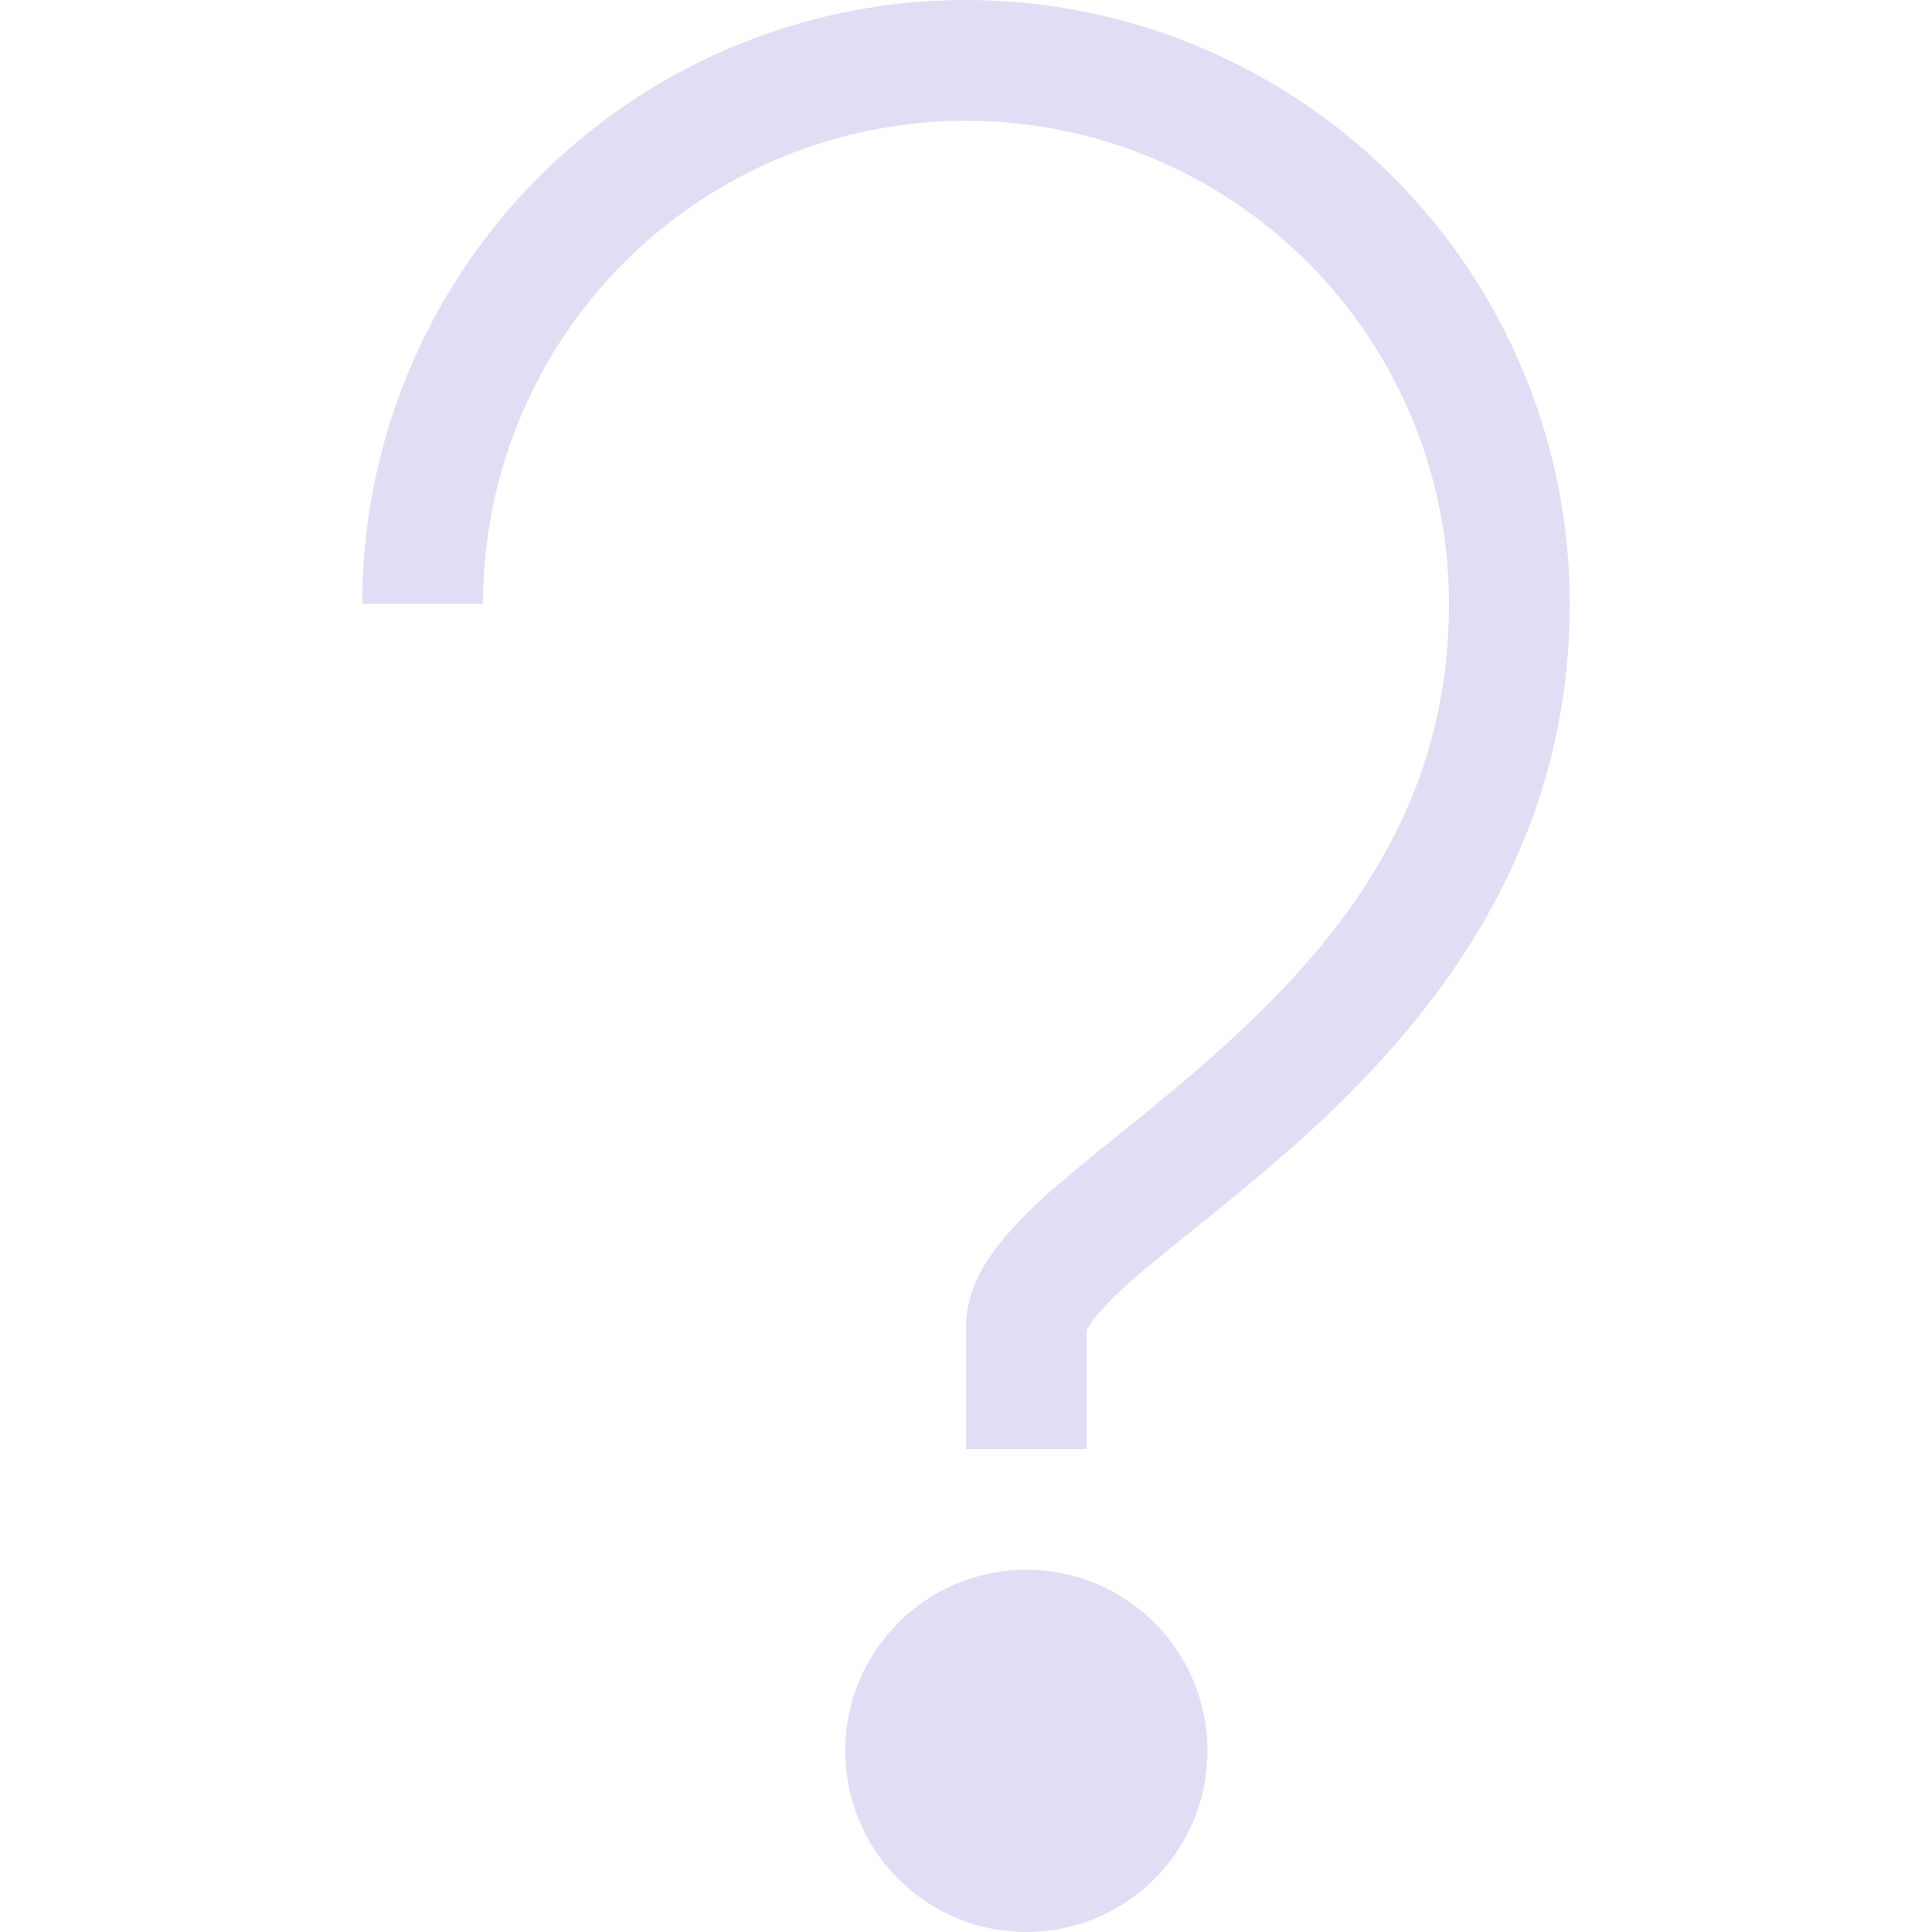 <svg xmlns="http://www.w3.org/2000/svg" id="svg1" width="16" height="16" version="1.1"><style id="s0">.success{fill:#009909}.warning{fill:#ff1990}.error{fill:#0af}</style><g id="paint-unknown"><path id="path2176" d="M8 0a5 5 0 0 0-5 5h1a4 4 0 0 1 4-4 4 4 0 0 1 4 4c0 1.666-.883 2.769-1.838 3.64-.477.437-.965.8-1.361 1.14a3.758 3.758 0 0 0-.522.517C8.133 10.482 8 10.708 8 11v1h1v-1c0 .042-.008.008.064-.084a3.08 3.08 0 0 1 .385-.377c.354-.302.866-.683 1.389-1.16C11.883 8.424 13 7.027 13 5a5 5 0 0 0-5-5z" style="fill:#e0def4;-inkscape-stroke:none;fill-opacity:1"/><circle id="path2190" cx="8.5" cy="14.5" r="1.5" style="fill:#e0def4;stroke-width:1.5;stroke-linecap:round;stroke-linejoin:round;stop-color:#000"/></g></svg>